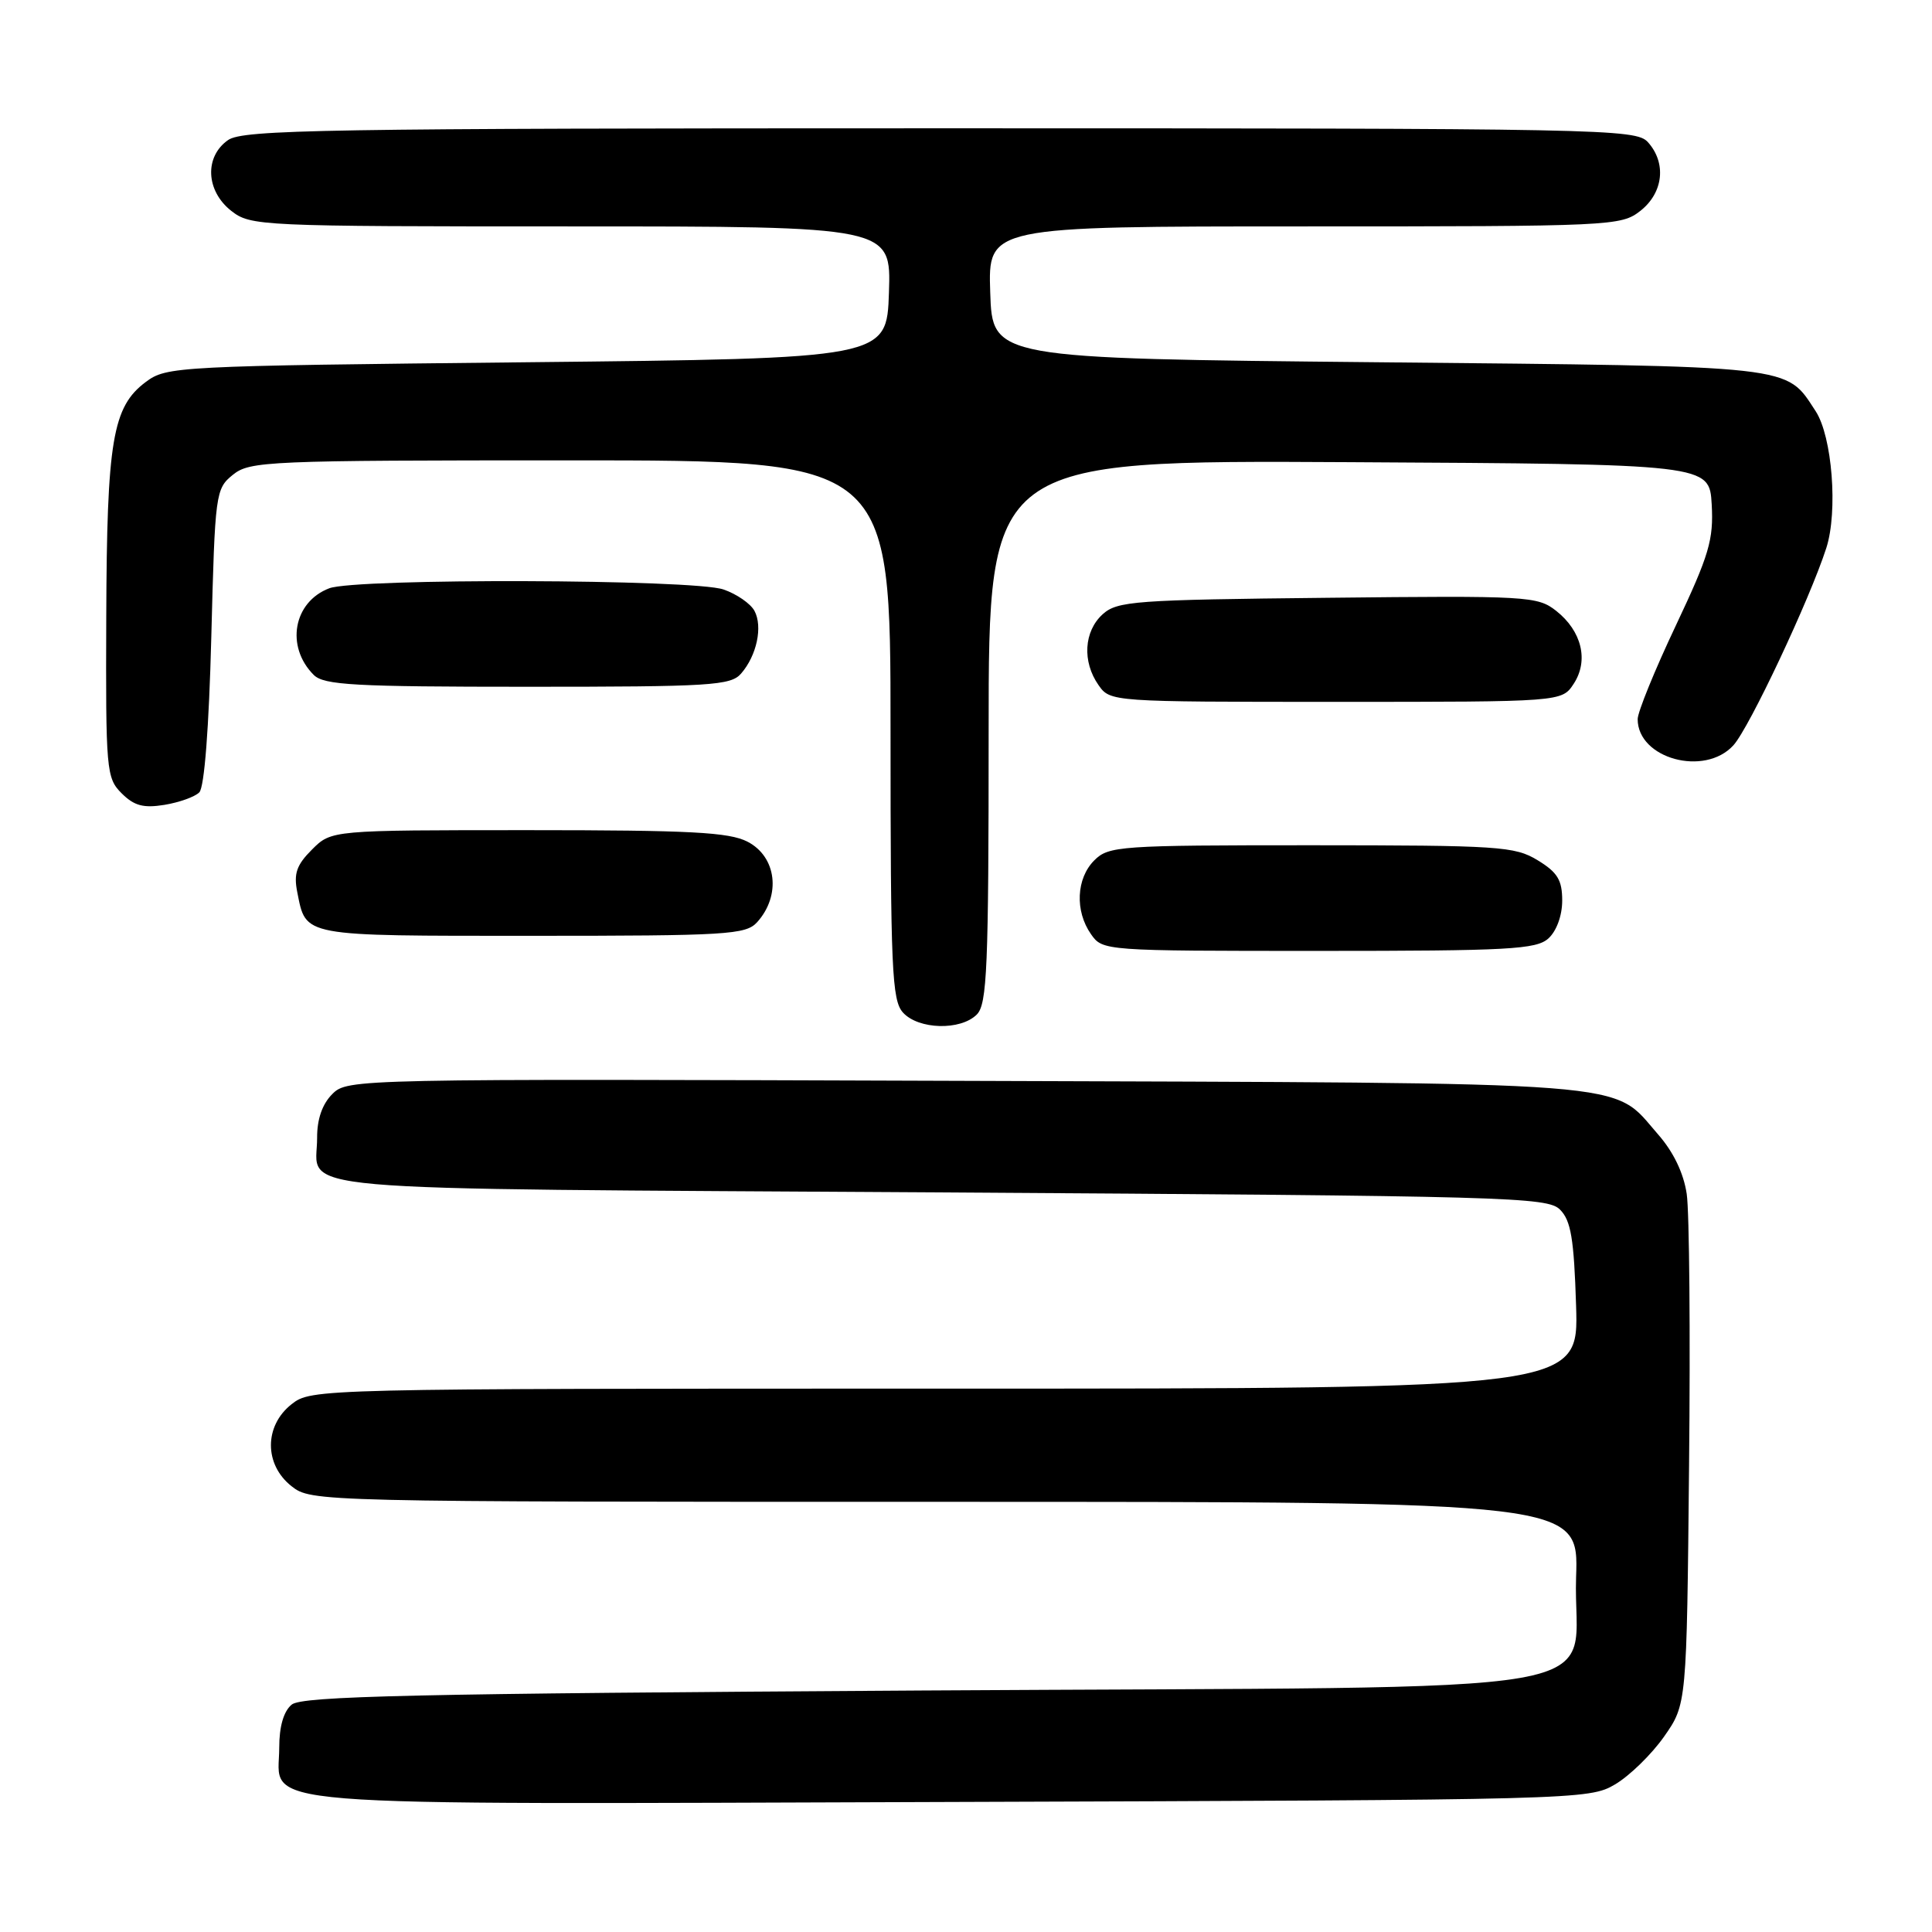 <?xml version="1.0" encoding="UTF-8" standalone="no"?>
<!DOCTYPE svg PUBLIC "-//W3C//DTD SVG 1.1//EN" "http://www.w3.org/Graphics/SVG/1.1/DTD/svg11.dtd" >
<svg xmlns="http://www.w3.org/2000/svg" xmlns:xlink="http://www.w3.org/1999/xlink" version="1.1" viewBox="0 0 256 256">
 <g >
 <path fill="currentColor"
d=" M 213.99 236.45 C 215.90 235.33 218.83 232.48 220.49 230.12 C 223.50 225.83 223.50 225.83 223.81 194.17 C 223.99 176.75 223.85 160.57 223.50 158.21 C 223.09 155.44 221.74 152.63 219.70 150.31 C 213.40 143.13 218.57 143.53 127.78 143.22 C 46.76 142.94 46.05 142.95 44.03 144.97 C 42.70 146.30 42.01 148.30 42.02 150.75 C 42.05 158.05 35.23 157.45 124.43 158.00 C 199.95 158.47 205.04 158.61 206.71 160.28 C 208.16 161.73 208.56 164.14 208.84 173.03 C 209.18 184.00 209.18 184.00 125.22 184.00 C 41.80 184.00 41.25 184.01 38.63 186.07 C 34.99 188.94 34.99 194.06 38.63 196.93 C 41.25 198.99 41.80 199.00 125.23 199.00 C 209.19 199.00 209.19 199.00 208.84 208.97 C 208.29 225.17 218.45 223.41 122.13 224.00 C 54.80 224.41 40.01 224.74 38.65 225.87 C 37.58 226.76 37.00 228.77 37.00 231.57 C 37.00 239.59 30.61 239.08 126.00 238.77 C 209.11 238.50 210.56 238.47 213.99 236.45 Z  M 129.43 134.43 C 130.80 133.06 131.00 128.26 131.00 96.92 C 131.00 60.98 131.00 60.98 178.75 61.24 C 226.50 61.50 226.50 61.50 226.81 66.84 C 227.07 71.52 226.48 73.52 222.06 82.88 C 219.27 88.77 217.00 94.35 217.00 95.29 C 217.00 100.53 225.88 102.95 229.69 98.75 C 231.80 96.42 239.79 79.45 242.00 72.60 C 243.55 67.77 242.78 57.83 240.58 54.48 C 236.56 48.34 238.37 48.55 182.55 48.00 C 131.50 47.50 131.50 47.50 131.21 38.75 C 130.92 30.00 130.92 30.00 172.83 30.00 C 213.71 30.00 214.79 29.95 217.37 27.93 C 220.41 25.53 220.84 21.59 218.35 18.83 C 216.76 17.08 212.54 17.00 124.57 17.00 C 42.81 17.00 32.20 17.18 30.22 18.56 C 27.07 20.76 27.27 25.28 30.63 27.93 C 33.21 29.95 34.29 30.00 75.67 30.00 C 118.08 30.00 118.08 30.00 117.79 38.75 C 117.50 47.50 117.50 47.50 69.82 48.00 C 23.30 48.49 22.08 48.55 19.32 50.61 C 14.91 53.90 14.16 58.35 14.08 81.75 C 14.00 102.10 14.09 103.09 16.11 105.11 C 17.77 106.77 19.00 107.10 21.78 106.65 C 23.73 106.33 25.82 105.59 26.41 104.99 C 27.08 104.32 27.69 96.43 28.00 84.36 C 28.49 65.32 28.56 64.77 30.86 62.91 C 33.10 61.10 35.38 61.00 75.61 61.00 C 118.00 61.00 118.00 61.00 118.00 96.67 C 118.00 128.46 118.18 132.54 119.65 134.17 C 121.70 136.43 127.28 136.58 129.43 134.43 Z  M 205.17 124.35 C 206.25 123.37 207.00 121.32 207.00 119.33 C 207.00 116.61 206.38 115.59 203.75 113.99 C 200.72 112.14 198.65 112.01 173.75 112.00 C 148.33 112.00 146.90 112.10 145.00 114.00 C 142.61 116.39 142.41 120.71 144.56 123.78 C 146.10 125.99 146.29 126.00 174.73 126.00 C 199.95 126.00 203.56 125.80 205.17 124.35 Z  M 100.32 122.20 C 103.52 118.66 102.91 113.52 99.05 111.53 C 96.63 110.27 91.44 110.00 70.00 110.00 C 43.91 110.00 43.91 110.00 41.34 112.57 C 39.29 114.62 38.90 115.75 39.39 118.22 C 40.58 124.15 39.78 124.00 70.47 124.00 C 96.39 124.00 98.82 123.85 100.32 122.20 Z  M 208.52 90.61 C 210.54 87.53 209.60 83.62 206.20 80.94 C 203.73 79.00 202.47 78.92 175.91 79.21 C 150.31 79.48 148.05 79.64 146.10 81.40 C 143.62 83.66 143.38 87.67 145.56 90.78 C 147.11 92.99 147.25 93.00 177.03 93.00 C 206.95 93.00 206.95 93.00 208.52 90.61 Z  M 98.20 89.25 C 100.28 86.86 101.09 83.03 99.97 80.94 C 99.46 79.99 97.62 78.71 95.87 78.11 C 91.92 76.73 47.19 76.60 43.63 77.95 C 38.87 79.76 37.81 85.67 41.57 89.43 C 42.92 90.78 46.92 91.00 69.92 91.00 C 94.17 91.00 96.83 90.84 98.20 89.25 Z "/>
</g>
</svg>
